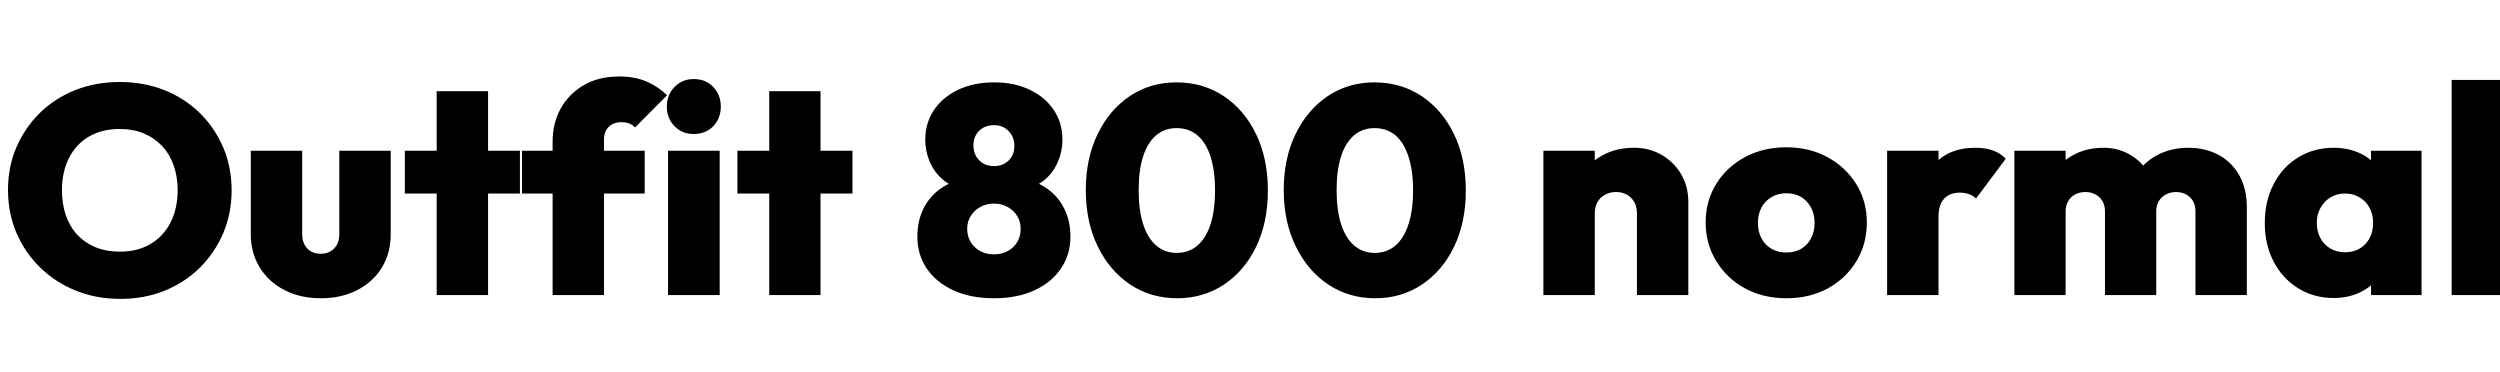 <svg xmlns="http://www.w3.org/2000/svg" xmlns:xlink="http://www.w3.org/1999/xlink" width="203.352" height="30.24"><path fill="black" d="M9.79 24.31L9.79 24.31Q7.82 24.31 6.17 23.64Q4.51 22.97 3.28 21.77Q2.04 20.57 1.34 18.95Q0.65 17.33 0.65 15.46L0.65 15.46Q0.65 13.58 1.33 11.99Q2.02 10.39 3.24 9.19Q4.46 7.99 6.12 7.33Q7.78 6.67 9.74 6.67L9.74 6.67Q11.71 6.67 13.37 7.33Q15.02 7.99 16.25 9.19Q17.47 10.39 18.16 12Q18.84 13.61 18.84 15.48L18.84 15.48Q18.84 17.35 18.16 18.96Q17.47 20.57 16.25 21.78Q15.02 22.99 13.38 23.65Q11.74 24.31 9.79 24.31ZM9.74 20.47L9.74 20.47Q11.18 20.47 12.24 19.85Q13.30 19.22 13.87 18.10Q14.45 16.97 14.45 15.46L14.45 15.46Q14.45 14.35 14.12 13.44Q13.80 12.53 13.18 11.87Q12.55 11.21 11.69 10.85Q10.82 10.49 9.74 10.49L9.74 10.49Q8.30 10.49 7.25 11.10Q6.19 11.71 5.62 12.84Q5.04 13.97 5.04 15.46L5.04 15.46Q5.04 16.61 5.36 17.53Q5.69 18.46 6.31 19.12Q6.94 19.78 7.80 20.12Q8.66 20.47 9.74 20.47ZM26.09 24.26L26.09 24.26Q24.43 24.26 23.15 23.60Q21.86 22.94 21.13 21.76Q20.40 20.57 20.40 19.06L20.40 19.06L20.40 12.26L24.58 12.26L24.58 19.06Q24.58 19.54 24.77 19.90Q24.96 20.26 25.30 20.45Q25.63 20.64 26.09 20.64L26.09 20.64Q26.76 20.64 27.18 20.21Q27.60 19.78 27.60 19.06L27.60 19.06L27.60 12.26L31.78 12.26L31.78 19.06Q31.78 20.59 31.06 21.77Q30.34 22.94 29.05 23.60Q27.77 24.26 26.09 24.26ZM39.70 24L35.52 24L35.52 7.42L39.70 7.42L39.70 24ZM42.29 15.74L32.93 15.74L32.93 12.26L42.29 12.26L42.29 15.74ZM49.13 24L44.95 24L44.95 11.52Q44.95 10.03 45.60 8.84Q46.25 7.66 47.46 6.94Q48.67 6.22 50.38 6.22L50.38 6.22Q51.65 6.22 52.61 6.64Q53.57 7.06 54.26 7.75L54.26 7.75L51.65 10.37Q51.46 10.15 51.18 10.04Q50.90 9.94 50.54 9.94L50.54 9.94Q49.90 9.94 49.51 10.32Q49.13 10.70 49.13 11.35L49.13 11.35L49.13 24ZM52.44 15.74L42.46 15.74L42.46 12.26L52.44 12.26L52.44 15.74ZM58.54 24L54.34 24L54.34 12.26L58.54 12.26L58.54 24ZM56.42 10.90L56.42 10.90Q55.49 10.90 54.86 10.26Q54.24 9.62 54.24 8.66L54.24 8.66Q54.24 7.73 54.86 7.08Q55.49 6.43 56.42 6.43L56.42 6.43Q57.41 6.43 58.02 7.08Q58.63 7.73 58.63 8.66L58.63 8.66Q58.63 9.62 58.02 10.26Q57.41 10.90 56.42 10.90ZM66.74 24L62.57 24L62.57 7.42L66.74 7.42L66.74 24ZM69.34 15.74L59.98 15.74L59.98 12.26L69.34 12.26L69.34 15.74ZM80.86 24.26L80.86 24.26Q78.96 24.26 77.56 23.62Q76.15 22.97 75.38 21.84Q74.62 20.71 74.62 19.25L74.62 19.25Q74.62 18.02 75.08 17.04Q75.55 16.06 76.40 15.42Q77.26 14.78 78.36 14.57L78.36 14.57L78.29 15.36Q77.33 15.17 76.66 14.58Q75.98 13.99 75.62 13.14Q75.26 12.29 75.26 11.38L75.26 11.38Q75.26 10.01 75.97 8.95Q76.68 7.90 77.94 7.30Q79.20 6.70 80.86 6.70L80.86 6.70Q82.51 6.70 83.76 7.30Q85.01 7.90 85.72 8.95Q86.42 10.01 86.42 11.38L86.42 11.38Q86.42 12.29 86.06 13.14Q85.70 13.99 85.03 14.58Q84.36 15.17 83.40 15.36L83.40 15.36L83.30 14.57Q84.43 14.78 85.28 15.42Q86.14 16.06 86.60 17.04Q87.07 18.02 87.07 19.25L87.07 19.25Q87.07 20.71 86.30 21.84Q85.54 22.97 84.13 23.62Q82.73 24.26 80.86 24.26ZM80.86 20.69L80.86 20.69Q81.48 20.69 81.97 20.42Q82.46 20.16 82.74 19.69Q83.02 19.22 83.02 18.62L83.02 18.62Q83.02 18.02 82.74 17.57Q82.46 17.11 81.97 16.84Q81.48 16.56 80.86 16.56L80.86 16.56Q80.21 16.56 79.73 16.84Q79.25 17.11 78.96 17.57Q78.67 18.02 78.67 18.62L78.67 18.62Q78.67 19.22 78.96 19.69Q79.25 20.16 79.73 20.42Q80.21 20.69 80.86 20.69ZM80.86 13.51L80.86 13.51Q81.58 13.51 82.04 13.06Q82.51 12.60 82.51 11.88L82.51 11.88Q82.51 11.14 82.04 10.66Q81.58 10.18 80.86 10.18L80.86 10.18Q80.11 10.18 79.64 10.64Q79.18 11.11 79.18 11.83L79.18 11.83Q79.18 12.55 79.64 13.03Q80.11 13.51 80.86 13.51ZM95.76 24.26L95.76 24.26Q93.62 24.26 91.94 23.15Q90.26 22.03 89.29 20.04Q88.32 18.05 88.32 15.46L88.32 15.46Q88.32 12.89 89.28 10.91Q90.24 8.93 91.91 7.81Q93.58 6.70 95.69 6.70L95.69 6.70Q97.85 6.70 99.53 7.81Q101.21 8.93 102.17 10.91Q103.13 12.89 103.13 15.50L103.13 15.50Q103.13 18.10 102.17 20.08Q101.21 22.06 99.54 23.16Q97.87 24.26 95.76 24.26ZM95.71 20.57L95.71 20.57Q96.70 20.57 97.39 19.98Q98.09 19.39 98.46 18.26Q98.83 17.14 98.83 15.48L98.83 15.48Q98.83 13.85 98.46 12.72Q98.09 11.59 97.39 11.00Q96.70 10.42 95.69 10.42L95.69 10.42Q94.75 10.42 94.06 10.99Q93.36 11.57 92.99 12.70Q92.62 13.82 92.62 15.46L92.62 15.46Q92.62 17.11 92.99 18.25Q93.36 19.39 94.06 19.98Q94.75 20.57 95.71 20.57ZM111.86 24.26L111.86 24.26Q109.73 24.26 108.05 23.15Q106.37 22.03 105.40 20.04Q104.42 18.05 104.42 15.46L104.42 15.46Q104.42 12.89 105.38 10.91Q106.34 8.93 108.01 7.81Q109.68 6.70 111.79 6.70L111.79 6.70Q113.95 6.70 115.63 7.81Q117.31 8.93 118.27 10.91Q119.23 12.89 119.23 15.50L119.23 15.50Q119.23 18.10 118.27 20.08Q117.31 22.06 115.64 23.16Q113.98 24.26 111.86 24.26ZM111.82 20.57L111.82 20.57Q112.80 20.57 113.50 19.98Q114.19 19.39 114.56 18.26Q114.94 17.14 114.94 15.48L114.94 15.48Q114.94 13.85 114.56 12.72Q114.19 11.59 113.50 11.00Q112.80 10.42 111.79 10.42L111.79 10.42Q110.86 10.42 110.16 10.99Q109.46 11.57 109.09 12.70Q108.72 13.82 108.72 15.46L108.72 15.46Q108.72 17.11 109.09 18.25Q109.46 19.39 110.16 19.98Q110.86 20.57 111.82 20.57ZM137.33 24L133.15 24L133.15 17.38Q133.15 16.56 132.67 16.09Q132.19 15.62 131.45 15.62L131.45 15.62Q130.94 15.62 130.55 15.84Q130.15 16.06 129.94 16.44Q129.72 16.82 129.72 17.38L129.72 17.38L128.09 16.61Q128.09 15.19 128.71 14.17Q129.34 13.15 130.43 12.59Q131.52 12.02 132.91 12.02L132.91 12.02Q134.18 12.02 135.18 12.61Q136.18 13.20 136.75 14.18Q137.33 15.17 137.33 16.42L137.33 16.42L137.33 24ZM129.72 24L125.54 24L125.54 12.26L129.72 12.26L129.72 24ZM145.32 24.26L145.32 24.26Q143.42 24.26 141.95 23.46Q140.47 22.66 139.61 21.25Q138.74 19.85 138.74 18.10L138.74 18.10Q138.74 16.34 139.60 14.96Q140.45 13.58 141.94 12.78Q143.42 11.98 145.30 11.98L145.30 11.98Q147.17 11.98 148.64 12.78Q150.12 13.58 150.98 14.96Q151.85 16.34 151.85 18.10L151.85 18.10Q151.85 19.85 151.00 21.25Q150.14 22.66 148.67 23.46Q147.19 24.26 145.32 24.26ZM145.30 20.54L145.30 20.54Q145.99 20.54 146.51 20.24Q147.02 19.94 147.31 19.39Q147.60 18.84 147.60 18.12L147.60 18.12Q147.60 17.40 147.30 16.86Q147 16.32 146.50 16.02Q145.99 15.72 145.30 15.72L145.30 15.72Q144.62 15.72 144.10 16.03Q143.57 16.34 143.28 16.88Q142.99 17.42 142.99 18.14L142.99 18.14Q142.99 18.84 143.28 19.39Q143.57 19.94 144.10 20.24Q144.62 20.54 145.30 20.54ZM157.68 24L153.50 24L153.50 12.26L157.68 12.26L157.68 24ZM157.68 17.62L157.68 17.62L155.81 16.03Q156.50 14.04 157.66 13.03Q158.81 12.02 160.66 12.02L160.66 12.02Q161.50 12.02 162.11 12.24Q162.72 12.46 163.15 12.91L163.15 12.91L160.73 16.15Q160.54 15.94 160.19 15.80Q159.84 15.67 159.41 15.67L159.41 15.67Q158.59 15.67 158.14 16.16Q157.68 16.66 157.68 17.62ZM168.02 24L163.85 24L163.85 12.26L168.02 12.26L168.02 24ZM175.39 24L171.22 24L171.22 17.21Q171.22 16.46 170.76 16.04Q170.30 15.62 169.63 15.62L169.63 15.62Q169.15 15.62 168.79 15.82Q168.43 16.01 168.23 16.36Q168.02 16.70 168.02 17.21L168.02 17.21L166.39 16.56Q166.39 15.14 167.02 14.14Q167.64 13.13 168.70 12.58Q169.75 12.02 171.10 12.02L171.10 12.02Q172.30 12.02 173.27 12.59Q174.24 13.15 174.82 14.16Q175.39 15.17 175.39 16.54L175.39 16.54L175.39 24ZM182.76 24L178.58 24L178.58 17.21Q178.58 16.46 178.13 16.04Q177.67 15.62 177 15.62L177 15.62Q176.54 15.62 176.17 15.82Q175.80 16.01 175.60 16.36Q175.39 16.70 175.39 17.21L175.39 17.21L172.94 17.09Q172.99 15.50 173.64 14.38Q174.29 13.25 175.43 12.64Q176.57 12.02 178.01 12.02L178.01 12.02Q179.38 12.02 180.46 12.60Q181.54 13.18 182.15 14.27Q182.76 15.36 182.76 16.87L182.76 16.87L182.76 24ZM189.84 24.24L189.84 24.24Q188.21 24.24 186.94 23.45Q185.66 22.66 184.94 21.28Q184.22 19.90 184.22 18.14L184.22 18.14Q184.22 16.37 184.94 14.98Q185.66 13.58 186.94 12.80Q188.21 12.02 189.84 12.02L189.84 12.02Q190.94 12.02 191.86 12.42Q192.77 12.82 193.36 13.54Q193.94 14.26 194.06 15.17L194.06 15.17L194.06 21.07Q193.94 22.01 193.36 22.72Q192.77 23.42 191.86 23.83Q190.94 24.24 189.84 24.24ZM190.73 20.52L190.73 20.52Q191.76 20.52 192.40 19.85Q193.03 19.18 193.03 18.12L193.03 18.12Q193.03 17.42 192.74 16.90Q192.46 16.37 191.94 16.06Q191.42 15.74 190.75 15.74L190.75 15.74Q190.08 15.74 189.56 16.06Q189.05 16.37 188.75 16.91Q188.45 17.45 188.45 18.12L188.45 18.12Q188.45 18.82 188.74 19.36Q189.02 19.90 189.55 20.21Q190.08 20.52 190.73 20.52ZM196.97 24L192.86 24L192.86 20.86L193.46 17.98L192.86 15.14L192.86 12.26L196.97 12.26L196.97 24ZM203.59 24L199.42 24L199.42 6.50L203.59 6.50L203.59 24Z"/></svg>